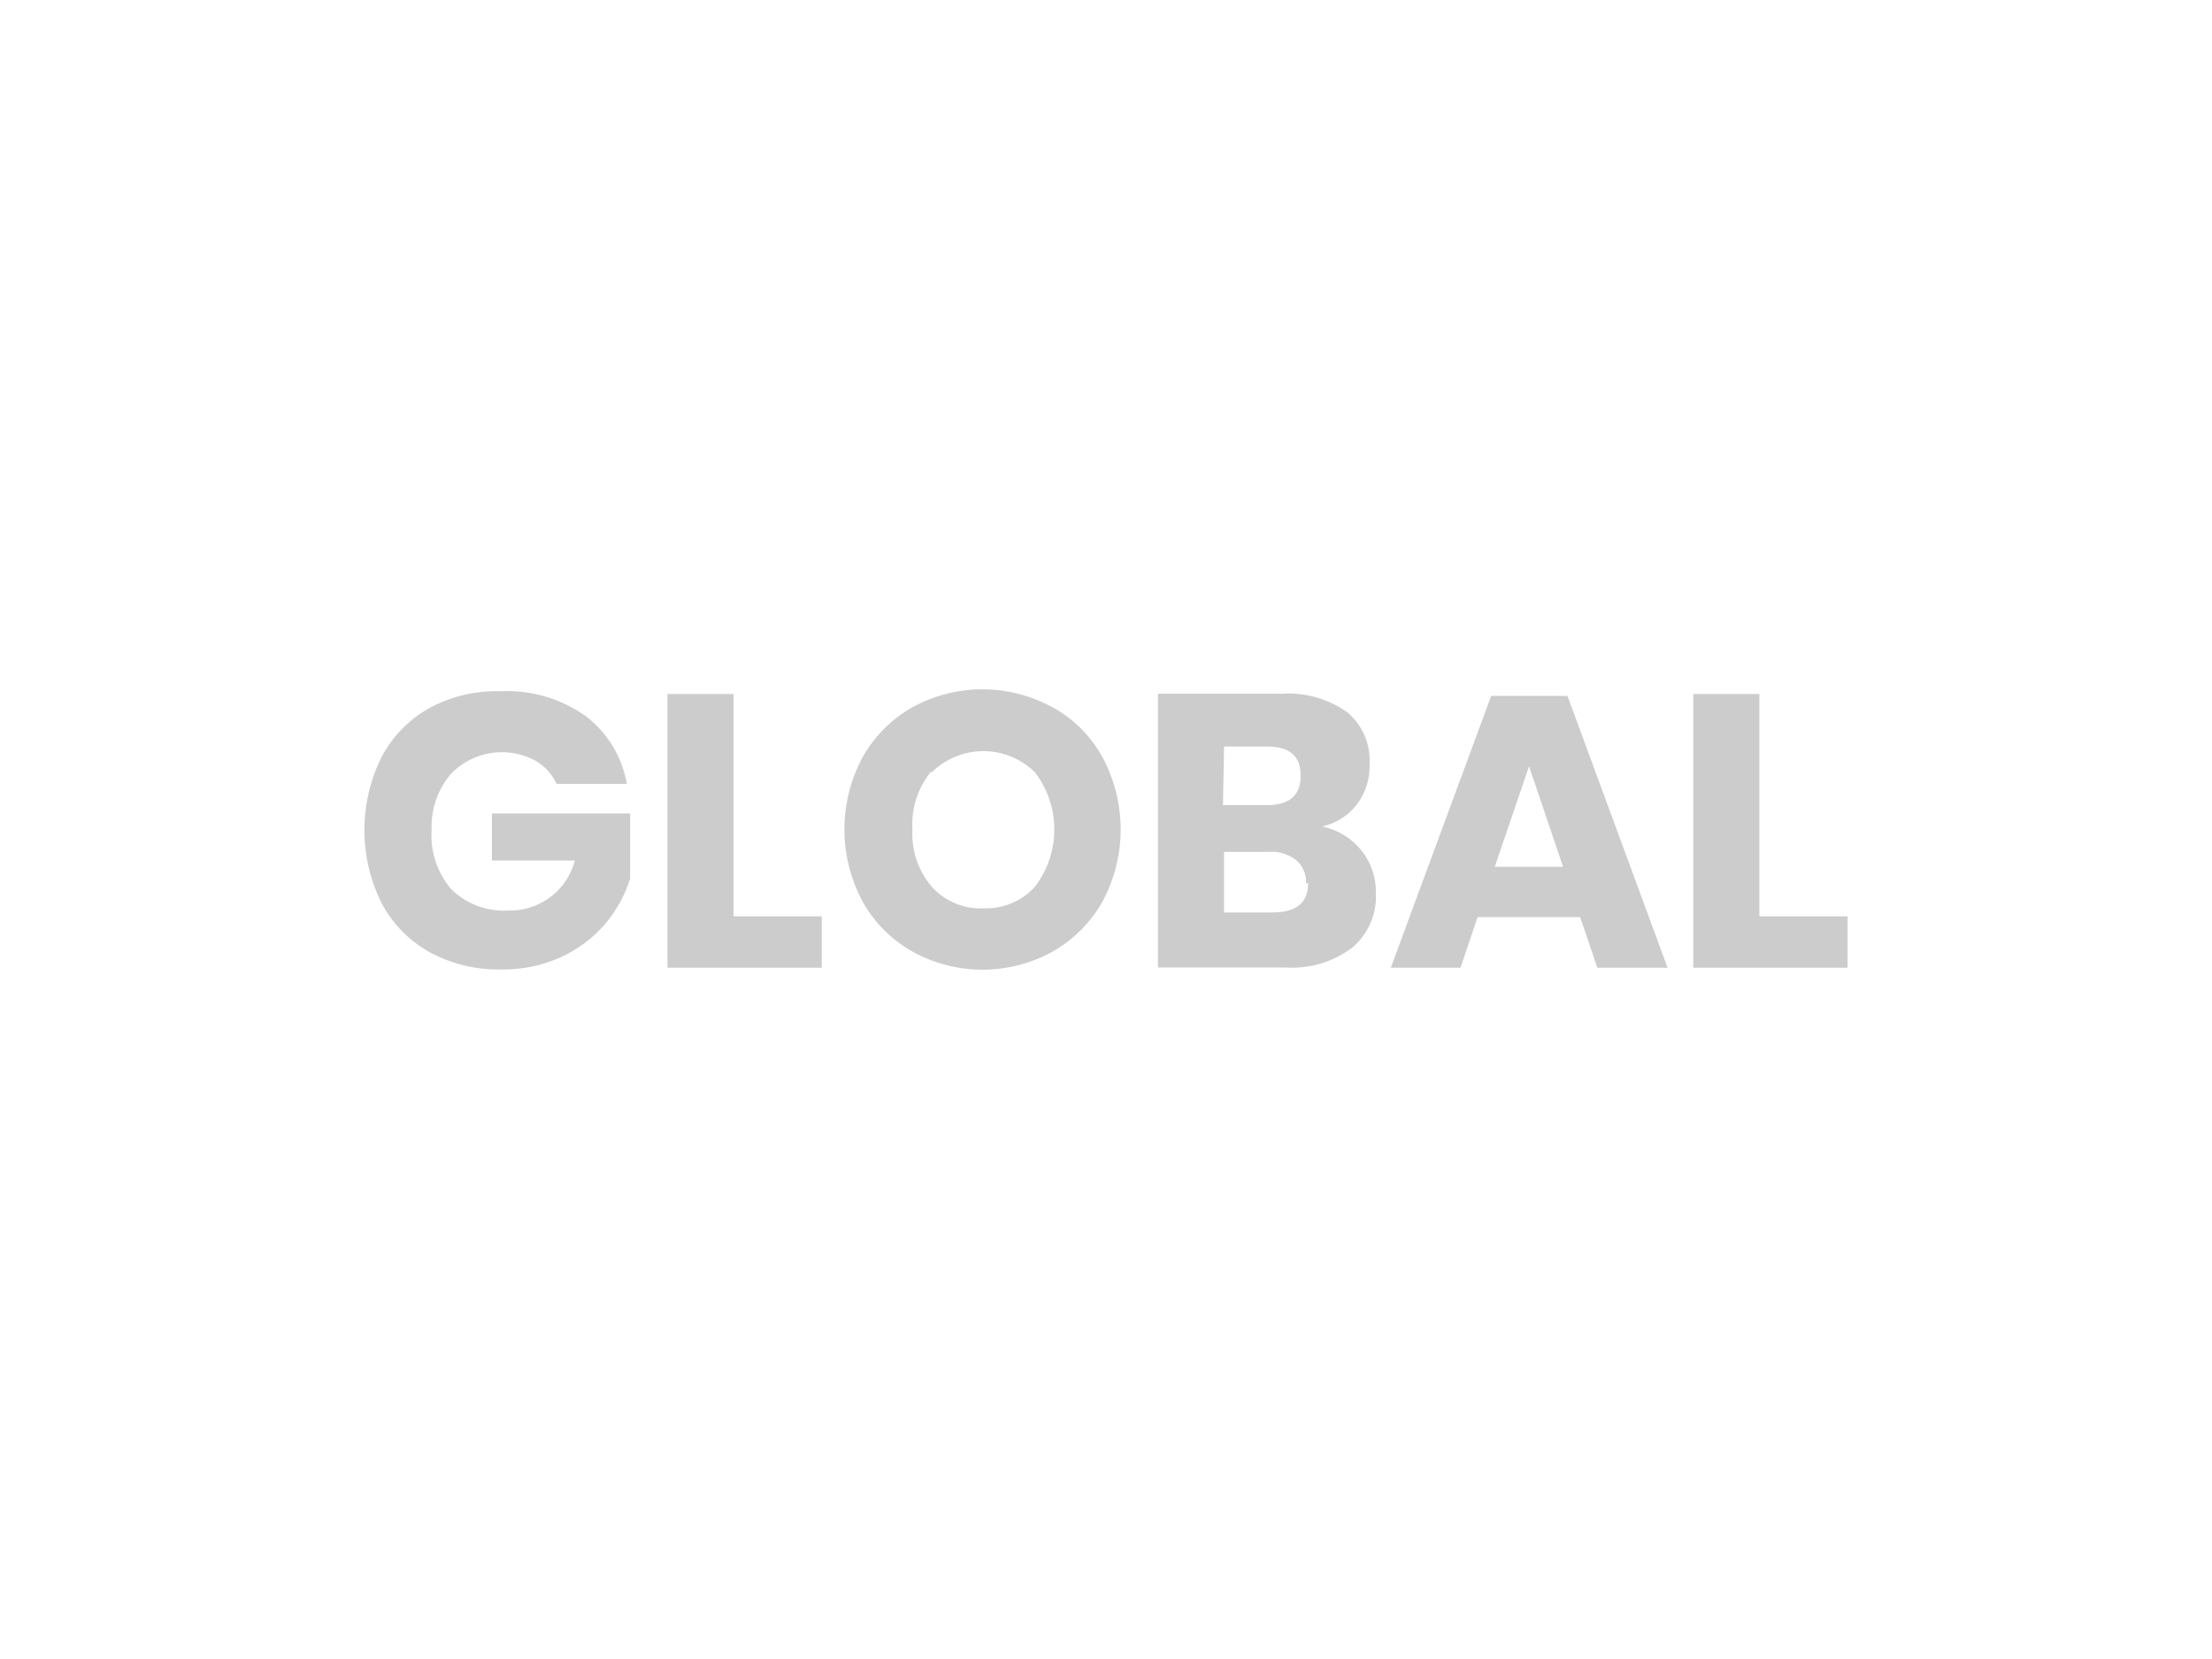 <svg xmlns="http://www.w3.org/2000/svg" viewBox="0 0 80 60">
  <rect width="80" height="60" fill="#fff"/>
  <g>
    <path d="M21.17,25.89a3.92,3.92,0,0,1,1.5,2.46H20.13a1.89,1.89,0,0,0-.77-.84A2.55,2.55,0,0,0,16.3,28,2.93,2.93,0,0,0,15.61,30a3,3,0,0,0,.72,2.17,2.72,2.72,0,0,0,2.05.76,2.42,2.42,0,0,0,2.41-1.81h-3V29.42h5v2.36a4.79,4.79,0,0,1-.89,1.62,4.69,4.69,0,0,1-1.58,1.2,5,5,0,0,1-2.19.46,5.16,5.16,0,0,1-2.62-.64,4.34,4.34,0,0,1-1.72-1.78,5.93,5.93,0,0,1,0-5.24,4.34,4.34,0,0,1,1.72-1.78A5.05,5.05,0,0,1,18.1,25,4.91,4.91,0,0,1,21.17,25.89Z" fill="#ccc"/>
    <path d="M26.53,33.14h3.19V35H24.14v-9.9h2.39Z" fill="#ccc"/>
    <path d="M38.07,25.58a4.58,4.58,0,0,1,1.8,1.8,5.51,5.51,0,0,1,0,5.23,4.77,4.77,0,0,1-1.81,1.81,5.23,5.23,0,0,1-5.05,0,4.7,4.7,0,0,1-1.81-1.81,5.51,5.51,0,0,1,0-5.23A4.74,4.74,0,0,1,33,25.58a5.25,5.25,0,0,1,5.06,0Zm-4.4,2.33A3,3,0,0,0,33,30a2.93,2.93,0,0,0,.7,2.07,2.36,2.36,0,0,0,1.86.78,2.39,2.39,0,0,0,1.87-.78,3.41,3.41,0,0,0,0-4.14,2.66,2.66,0,0,0-3.73,0Z" fill="#ccc"/>
    <path d="M49.23,30.75a2.38,2.38,0,0,1,.53,1.52,2.44,2.44,0,0,1-.85,2,3.63,3.63,0,0,1-2.43.72h-4.6v-9.9h4.49a3.66,3.66,0,0,1,2.34.66,2.25,2.25,0,0,1,.82,1.87,2.27,2.27,0,0,1-.47,1.49,2.17,2.17,0,0,1-1.25.78A2.46,2.46,0,0,1,49.23,30.75Zm-5-1.63h1.57c.83,0,1.24-.35,1.24-1.06S46.66,27,45.81,27H44.27Zm3,2.82a1,1,0,0,0-.35-.83,1.44,1.44,0,0,0-1-.3H44.27V33H46C46.86,33,47.31,32.67,47.31,31.94Z" fill="#ccc"/>
    <path d="M57.15,33.17H53.44L52.82,35H50.3l3.63-9.83h2.76L60.31,35H57.77Zm-.62-1.82L55.3,27.71l-1.24,3.64Z" fill="#ccc"/>
    <path d="M63.63,33.14h3.19V35H61.24v-9.9h2.39Z" fill="#ccc"/>
  </g>
</svg>
